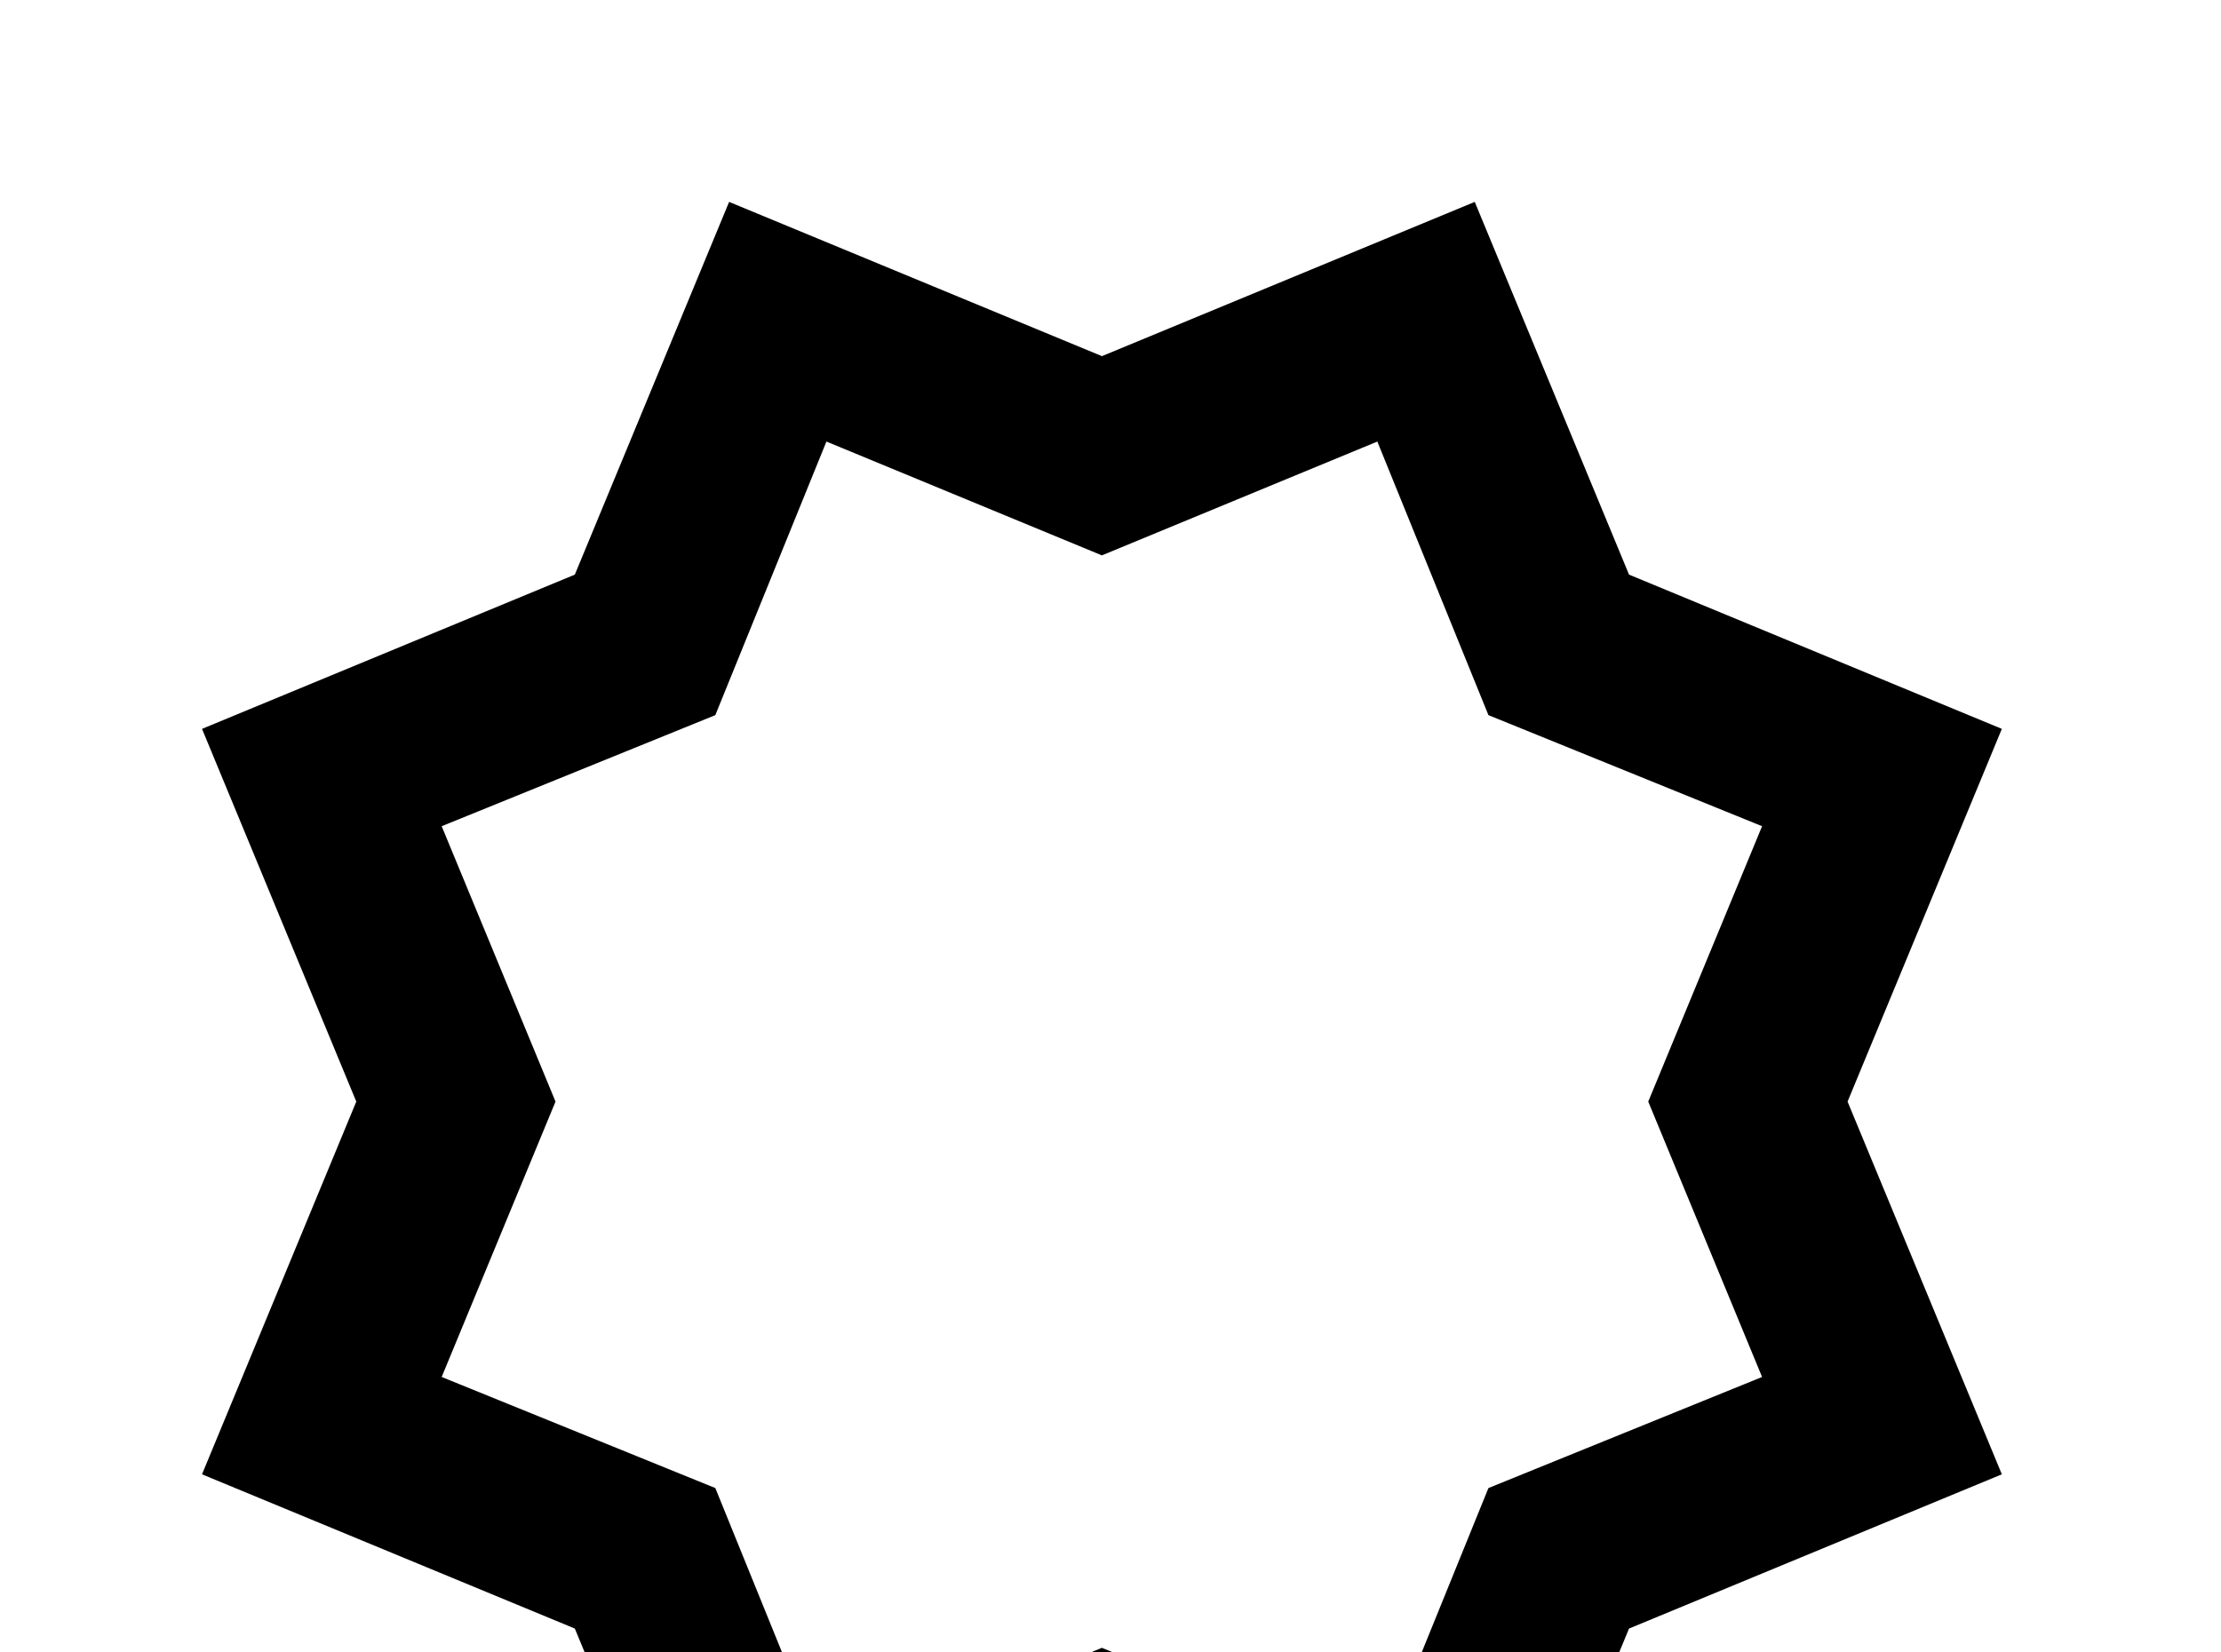 <!-- Generated by IcoMoon.io -->
<svg version="1.1" xmlns="http://www.w3.org/2000/svg" width="43" height="32" viewBox="0 0 43 32">
<title>octagram-outline</title>
<path d="M3.911 28.551l2.987-7.218-2.987-7.218 7.218-2.987 2.987-7.218 7.218 2.987 7.218-2.987 2.987 7.218 7.218 2.987-2.987 7.218 2.987 7.218-7.218 2.987-2.987 7.218-7.218-2.987-7.218 2.987-2.987-7.218-7.218-2.987M8.551 16l2.204 5.333-2.204 5.333 5.298 2.151 2.151 5.298 5.333-2.204 5.333 2.204 2.151-5.298 5.298-2.151-2.204-5.333 2.204-5.333-5.298-2.151-2.151-5.298-5.333 2.204-5.333-2.204-2.151 5.298-5.298 2.151z"></path>
</svg>
